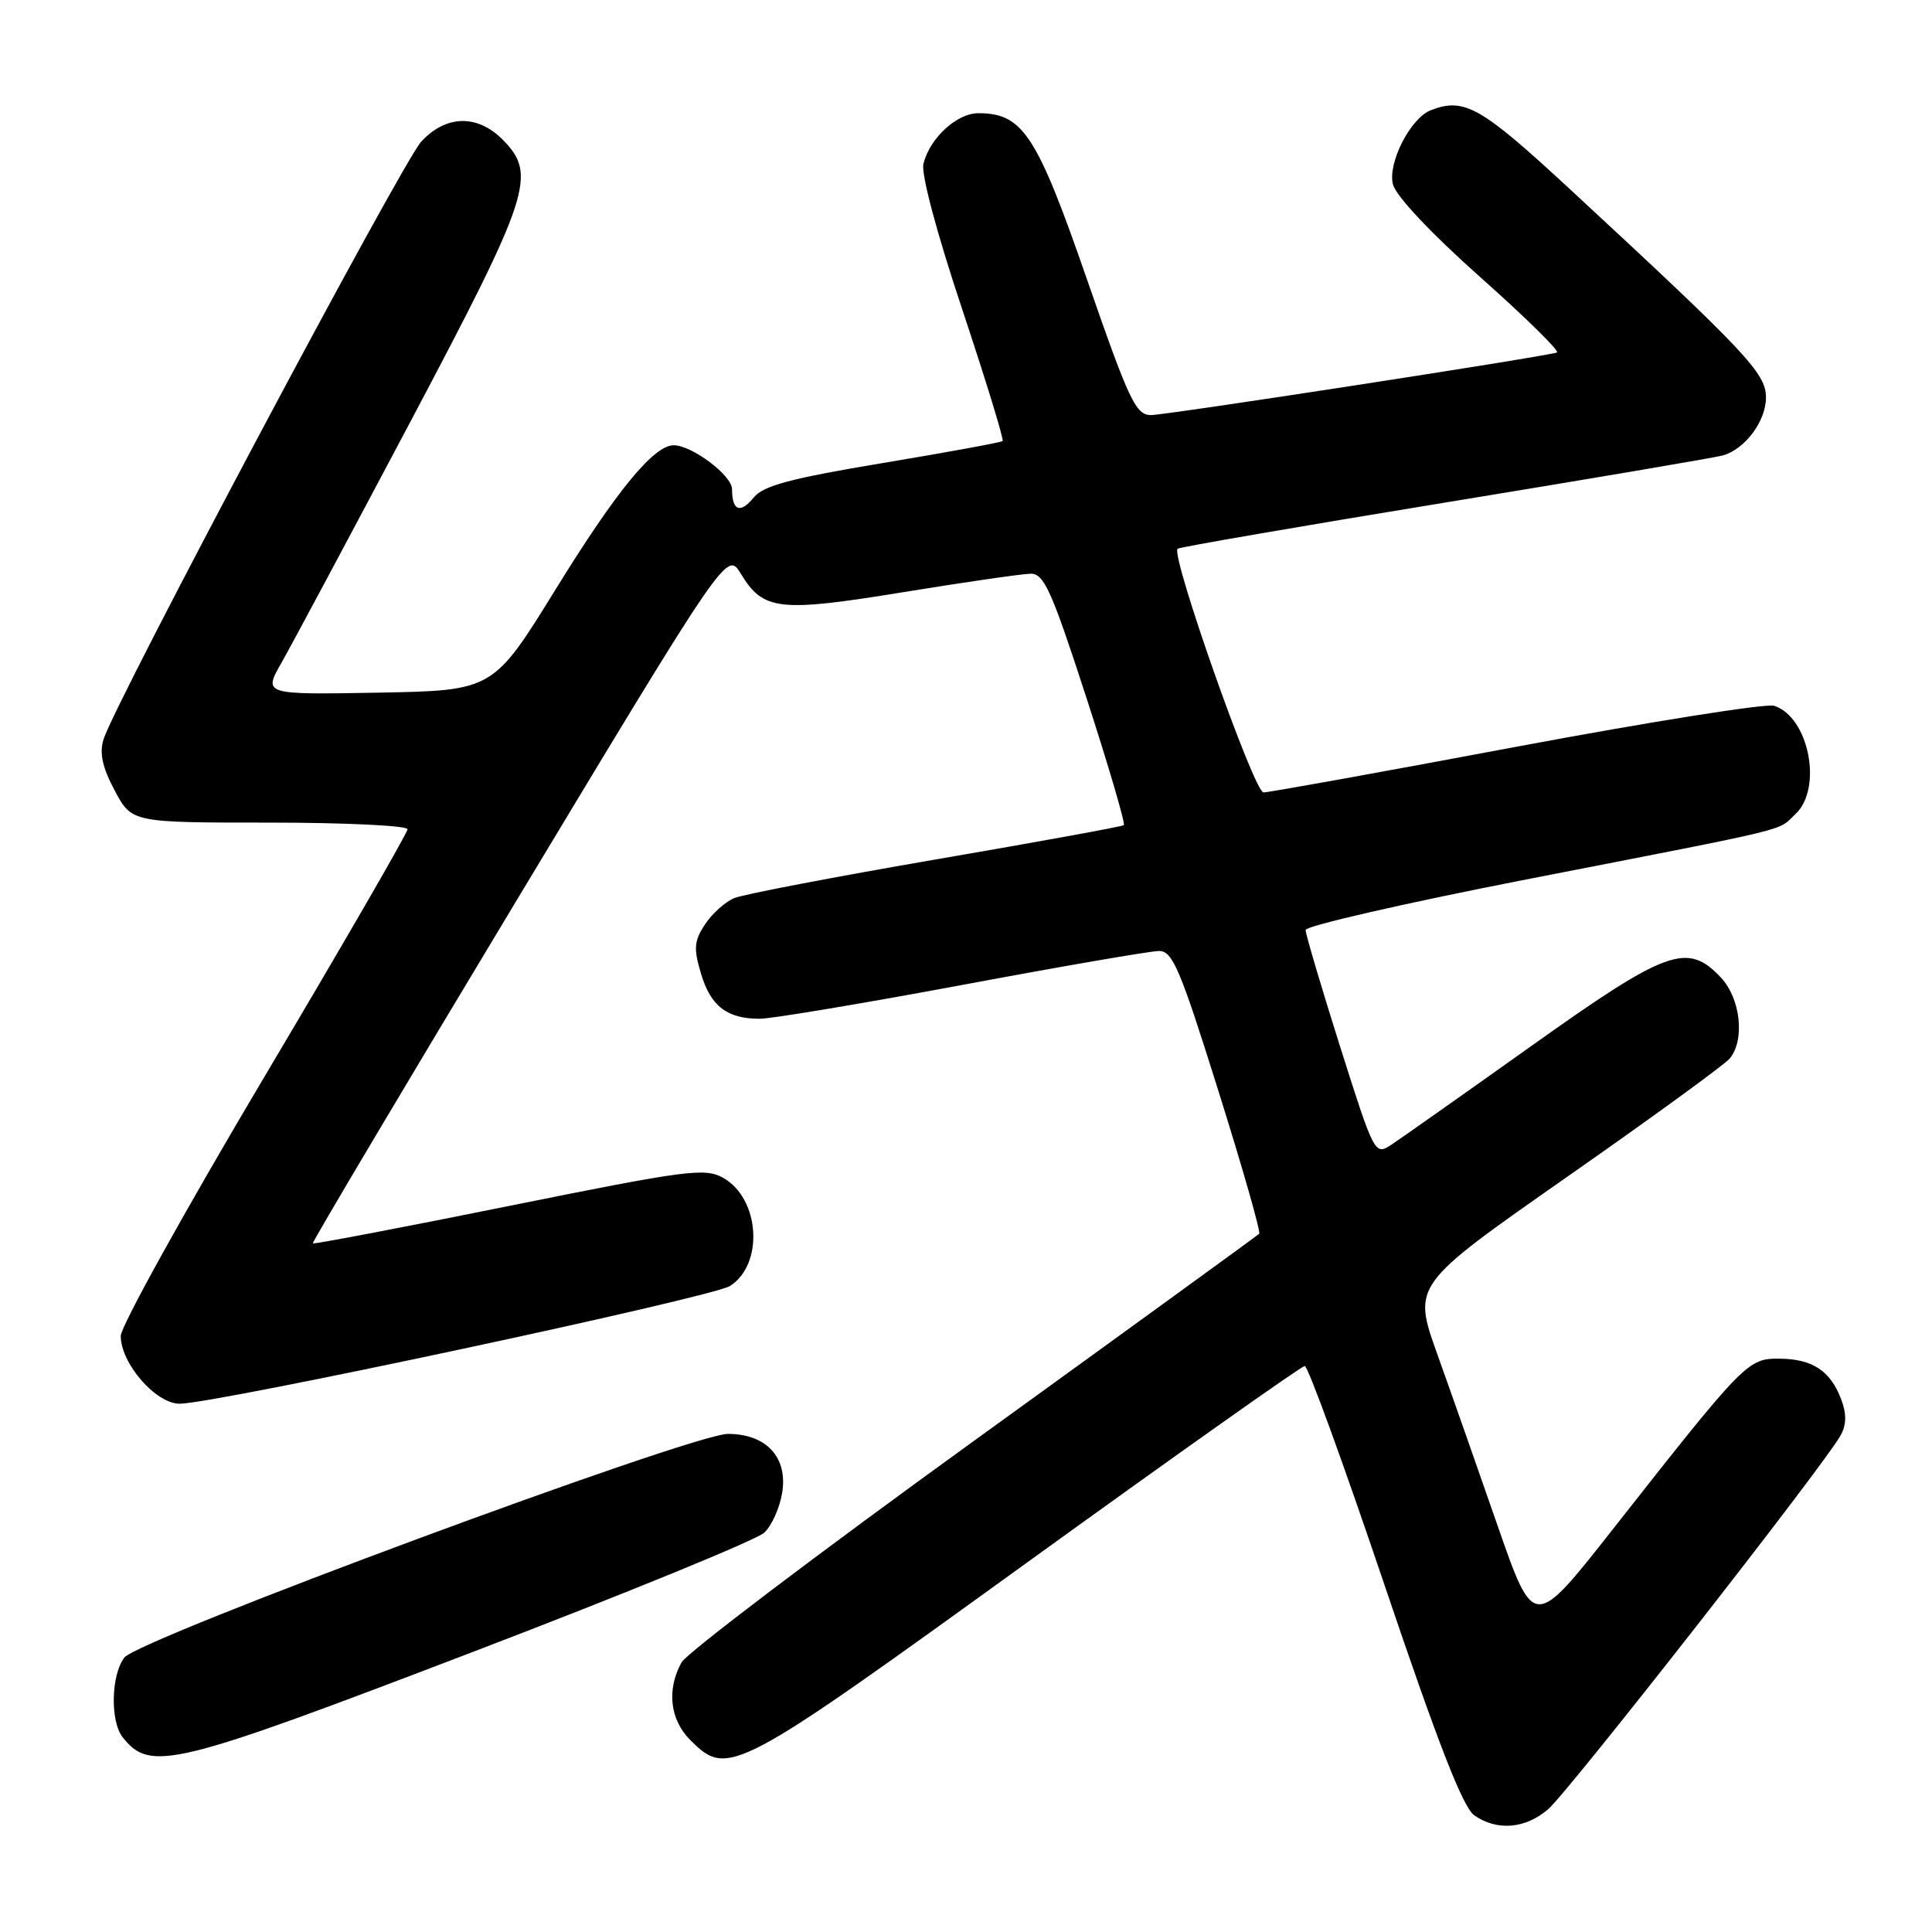 <?xml version="1.0" encoding="UTF-8" standalone="no"?>
<!DOCTYPE svg PUBLIC "-//W3C//DTD SVG 1.1//EN" "http://www.w3.org/Graphics/SVG/1.1/DTD/svg11.dtd" >
<svg xmlns="http://www.w3.org/2000/svg" xmlns:xlink="http://www.w3.org/1999/xlink" version="1.1" viewBox="0 0 256 256">
 <g >
 <path fill="currentColor"
d=" M 205.12 239.75 C 207.84 237.42 241.96 193.81 243.90 190.18 C 244.68 188.74 244.69 187.32 243.96 185.40 C 242.53 181.63 240.15 180.07 235.81 180.03 C 231.58 180.00 231.22 180.36 213.64 202.72 C 203.24 215.94 203.24 215.94 198.46 202.22 C 195.84 194.67 192.23 184.40 190.43 179.38 C 187.18 170.26 187.18 170.26 207.58 155.99 C 218.80 148.15 228.52 141.07 229.19 140.27 C 231.24 137.81 230.64 132.31 228.03 129.53 C 223.59 124.81 220.92 125.77 202.85 138.64 C 193.86 145.04 185.52 150.92 184.32 151.71 C 182.18 153.11 182.08 152.93 177.57 138.68 C 175.06 130.73 173.00 123.78 173.00 123.23 C 173.00 122.69 186.16 119.67 202.25 116.53 C 238.42 109.47 235.41 110.20 237.90 107.88 C 241.56 104.47 239.69 94.99 235.08 93.52 C 234.01 93.19 218.64 95.63 200.92 98.95 C 183.20 102.28 168.12 105.00 167.42 105.00 C 166.17 105.00 155.07 73.51 156.04 72.71 C 156.29 72.50 172.25 69.74 191.50 66.59 C 210.75 63.44 227.30 60.63 228.28 60.35 C 231.24 59.51 234.00 55.80 234.00 52.67 C 234.00 49.46 231.51 46.81 208.05 25.09 C 196.19 14.11 194.05 12.89 189.60 14.60 C 186.90 15.64 183.86 21.58 184.57 24.42 C 184.96 25.97 189.56 30.86 196.15 36.73 C 202.17 42.08 206.74 46.58 206.30 46.71 C 204.29 47.33 154.50 55.00 152.51 55.00 C 150.50 55.00 149.62 53.13 144.02 36.99 C 137.38 17.83 135.53 15.00 129.63 15.00 C 126.79 15.00 123.22 18.28 122.36 21.69 C 122.03 23.02 124.08 30.75 127.51 41.02 C 130.64 50.43 133.05 58.27 132.85 58.44 C 132.66 58.62 125.53 59.93 117.00 61.35 C 104.75 63.39 101.16 64.35 99.87 65.92 C 98.09 68.11 97.00 67.69 97.00 64.82 C 97.00 63.00 91.69 59.01 89.27 59.00 C 86.63 59.00 81.68 65.04 73.68 78.00 C 65.35 91.50 65.35 91.50 50.12 91.78 C 34.88 92.05 34.88 92.05 37.32 87.78 C 38.66 85.42 46.33 71.07 54.38 55.88 C 70.36 25.68 71.20 23.11 66.55 18.45 C 63.22 15.13 59.08 15.24 55.83 18.75 C 53.29 21.49 15.21 93.13 13.72 97.96 C 13.15 99.80 13.56 101.67 15.20 104.75 C 17.46 109.00 17.46 109.00 35.73 109.00 C 45.78 109.00 54.00 109.40 54.00 109.88 C 54.00 110.36 45.45 125.15 35.00 142.74 C 24.55 160.33 16.00 175.75 16.00 177.02 C 16.00 180.66 20.64 186.00 23.80 186.00 C 28.47 186.00 94.39 171.91 96.73 170.40 C 101.25 167.51 100.70 158.81 95.82 156.07 C 93.41 154.72 91.08 155.02 67.43 159.80 C 53.26 162.66 41.57 164.89 41.45 164.75 C 41.34 164.61 53.63 143.92 68.78 118.76 C 96.33 73.01 96.33 73.01 98.17 76.03 C 101.13 80.91 103.21 81.15 119.66 78.47 C 127.82 77.14 135.43 76.04 136.56 76.02 C 138.34 76.00 139.33 78.21 143.97 92.50 C 146.92 101.58 149.14 109.16 148.91 109.34 C 148.69 109.52 137.47 111.57 124.00 113.88 C 110.53 116.20 98.51 118.50 97.30 119.00 C 96.09 119.50 94.34 121.07 93.41 122.50 C 91.96 124.70 91.89 125.68 92.89 129.03 C 94.18 133.34 96.36 135.00 100.68 134.99 C 102.23 134.99 114.30 132.97 127.50 130.51 C 140.70 128.04 152.43 126.02 153.57 126.01 C 155.37 126.00 156.36 128.33 161.44 144.54 C 164.64 154.73 167.08 163.26 166.85 163.48 C 166.63 163.70 149.60 176.07 129.00 190.96 C 108.40 205.85 90.99 219.04 90.31 220.27 C 88.32 223.86 88.76 227.85 91.45 230.55 C 96.46 235.55 97.18 235.17 136.15 207.00 C 155.94 192.70 172.47 181.00 172.89 181.00 C 173.31 181.00 178.07 194.07 183.46 210.04 C 190.56 231.05 193.84 239.47 195.35 240.54 C 198.35 242.64 202.10 242.33 205.12 239.75 Z  M 62.65 218.89 C 82.92 211.14 100.30 204.02 101.28 203.08 C 102.26 202.15 103.33 199.77 103.64 197.80 C 104.41 193.11 101.54 190.00 96.46 190.00 C 91.68 190.00 18.34 217.18 16.47 219.64 C 14.71 221.96 14.59 228.10 16.25 230.19 C 19.93 234.84 22.86 234.12 62.65 218.89 Z "/>
</g>
</svg>